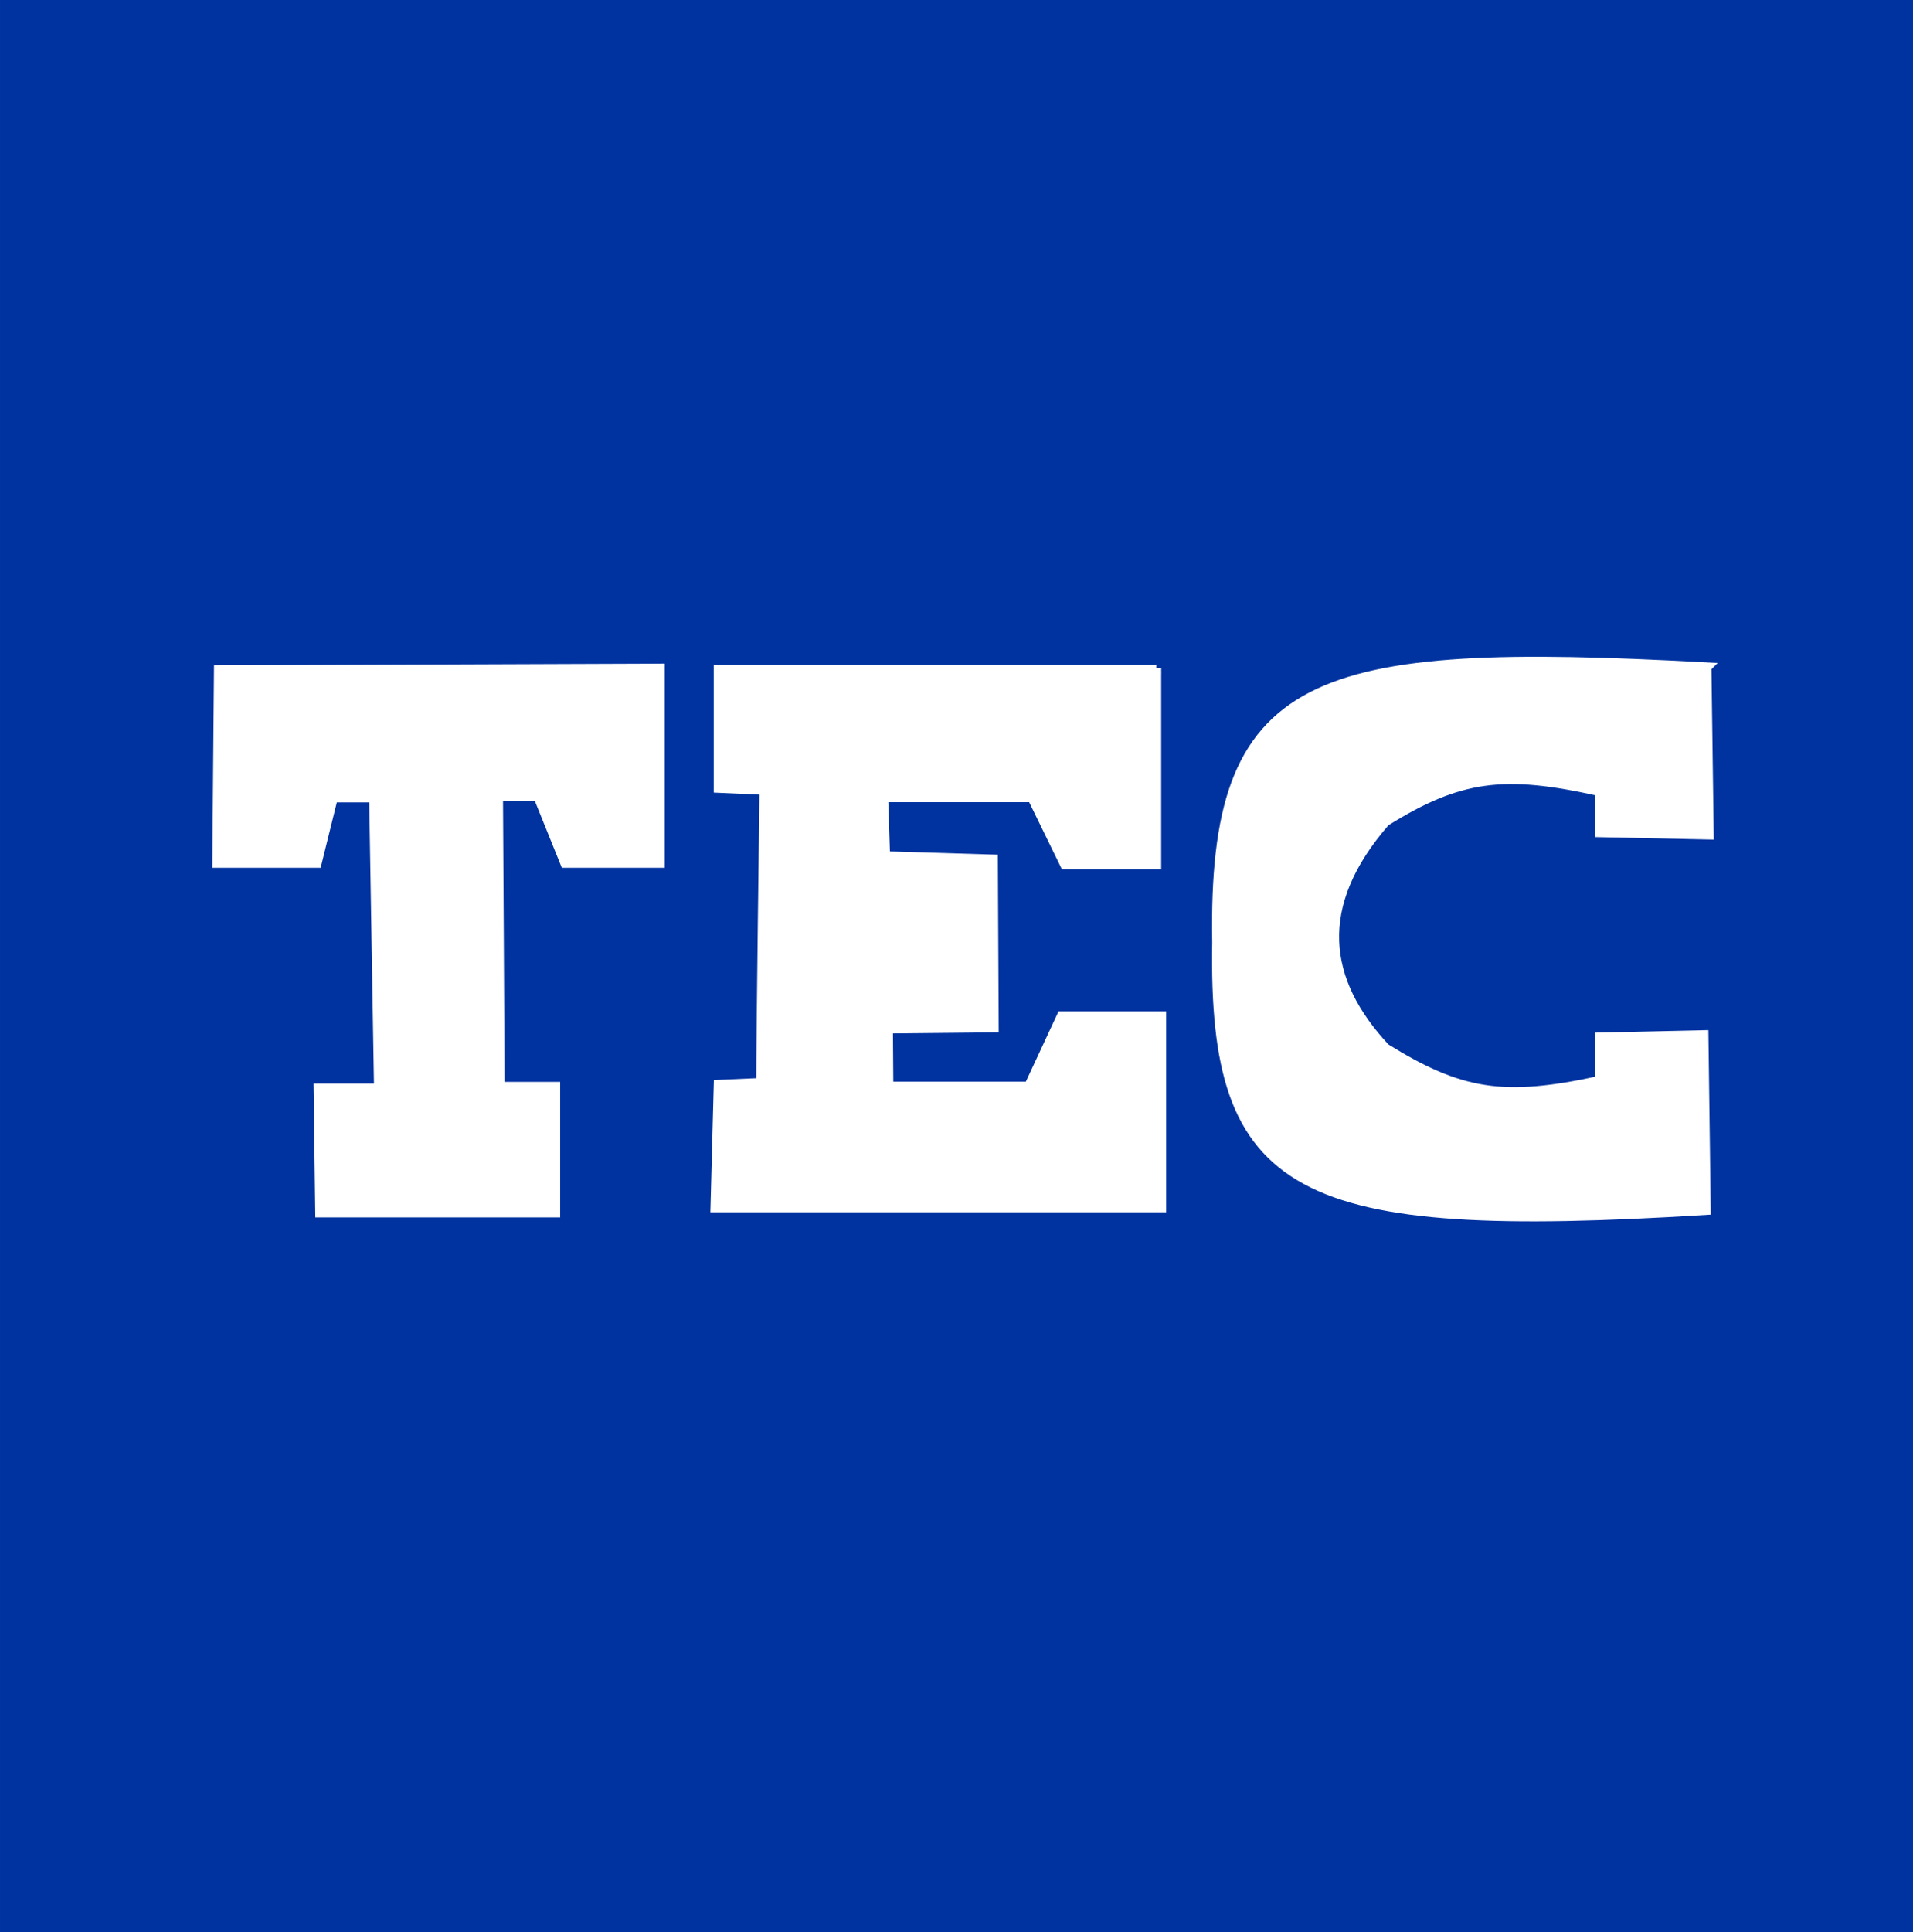 <?xml version="1.0" encoding="UTF-8" standalone="no"?>
<!-- Created with Inkscape (http://www.inkscape.org/) -->

<svg
   xmlns:dc="http://purl.org/dc/elements/1.1/"
   xmlns:cc="http://creativecommons.org/ns#"
   xmlns:rdf="http://www.w3.org/1999/02/22-rdf-syntax-ns#"
   xmlns:svg="http://www.w3.org/2000/svg"
   xmlns="http://www.w3.org/2000/svg"
   xmlns:sodipodi="http://sodipodi.sourceforge.net/DTD/sodipodi-0.dtd"
   xmlns:inkscape="http://www.inkscape.org/namespaces/inkscape"
   width="55.542mm"
   height="56.078mm"
   viewBox="0 0 196.802 198.703"
   id="svg2"
   version="1.1"
   inkscape:version="0.91 r13725"
   sodipodi:docname="tec-logo.svg">
  <rect x="0" y="0" width="196.802" height="198.703" fill="#808080" stroke="none"/>
  <defs
     id="defs4" />
  <sodipodi:namedview
     id="base"
     pagecolor="#ffffff"
     bordercolor="#666666"
     borderopacity="1.0"
     inkscape:pageopacity="0.0"
     inkscape:pageshadow="2"
     inkscape:zoom="1.0520833"
     inkscape:cx="-67.480185"
     inkscape:cy="258.38976"
     inkscape:document-units="px"
     inkscape:current-layer="layer1"
     showgrid="false"
     showguides="true"
     inkscape:guide-bbox="true"
     inkscape:window-width="1440"
     inkscape:window-height="804"
     inkscape:window-x="0"
     inkscape:window-y="1"
     inkscape:window-maximized="1"
     fit-margin-top="0"
     fit-margin-left="0"
     fit-margin-right="0"
     fit-margin-bottom="0" />
  <g
     inkscape:label="Layer 1"
     inkscape:groupmode="layer"
     id="layer1"
     transform="translate(-388.252,-348.595)">
    <path
       style="fill:#0033a0;fill-opacity:1;fill-rule:evenodd;stroke:#0033a0;stroke-width:1px;stroke-linecap:butt;stroke-linejoin:miter;stroke-opacity:1"
       d="m 388.752,350.045 0,196.752 195.802,0 0,-197.703 -195.802,0 z"
       id="path4684"
       inkscape:connector-curvature="0" />
    <g
       id="g4677"
       style="fill:#ffffff;stroke:#ffffff">
      <path
         style="fill:#ffffff;fill-rule:evenodd;stroke:#ffffff;stroke-width:1px;stroke-linecap:butt;stroke-linejoin:miter;stroke-opacity:1"
         d="m 410.764,417.512 -0.168,19.827 10.25,0 1.663,-6.721 4.218,0 0.504,29.909 -6.217,0 0.168,12.77 24.196,0 0,-12.938 -5.713,0 -0.168,-29.909 4.107,0 2.782,6.889 9.745,0 0,-19.995 z"
         id="path4661"
         inkscape:connector-curvature="0"
         sodipodi:nodetypes="ccccccccccccccccc" />
      <path
         sodipodi:nodetypes="cccccccccccc"
         inkscape:connector-curvature="0"
         id="path4669"
         d="m 563.815,417.219 0.238,17.213 -11.171,-0.238 0,-4.206 c -9.901,-2.238 -14.511,-1.643 -22.115,3.089 -7.544,8.638 -6.441,16.442 0,23.325 7.718,4.782 12.18,5.504 22.115,3.327 l 0,-4.443 10.626,-0.238 0.238,17.996 c -42.154,2.613 -50.722,-1.739 -50.287,-27.548 -0.473,-27.432 9.698,-30.486 50.357,-28.277 z"
         style="fill:#ffffff;fill-rule:evenodd;stroke:#ffffff;stroke-width:1px;stroke-linecap:butt;stroke-linejoin:miter;stroke-opacity:1" />
      <path
         sodipodi:nodetypes="cccccccccccccccccccccc"
         inkscape:connector-curvature="0"
         id="path4671"
         d="m 507.211,417.323 0,20.163 -9.409,0 -3.361,-6.889 -15.319,0 0.197,6.049 11.09,0.336 0.084,17.288 -10.881,0.109 0.043,5.959 14.45,0 3.361,-7.225 10.25,0 0,19.659 -45.871,0 0.336,-12.623 4.369,-0.189 c 0,-4.607 0.336,-30.119 0.336,-30.119 l -4.705,-0.21 0,-12.14 45.031,0 z"
         style="fill:#ffffff;fill-rule:evenodd;stroke:#ffffff;stroke-width:1px;stroke-linecap:butt;stroke-linejoin:miter;stroke-opacity:1" />
    </g>
  </g>
</svg>
